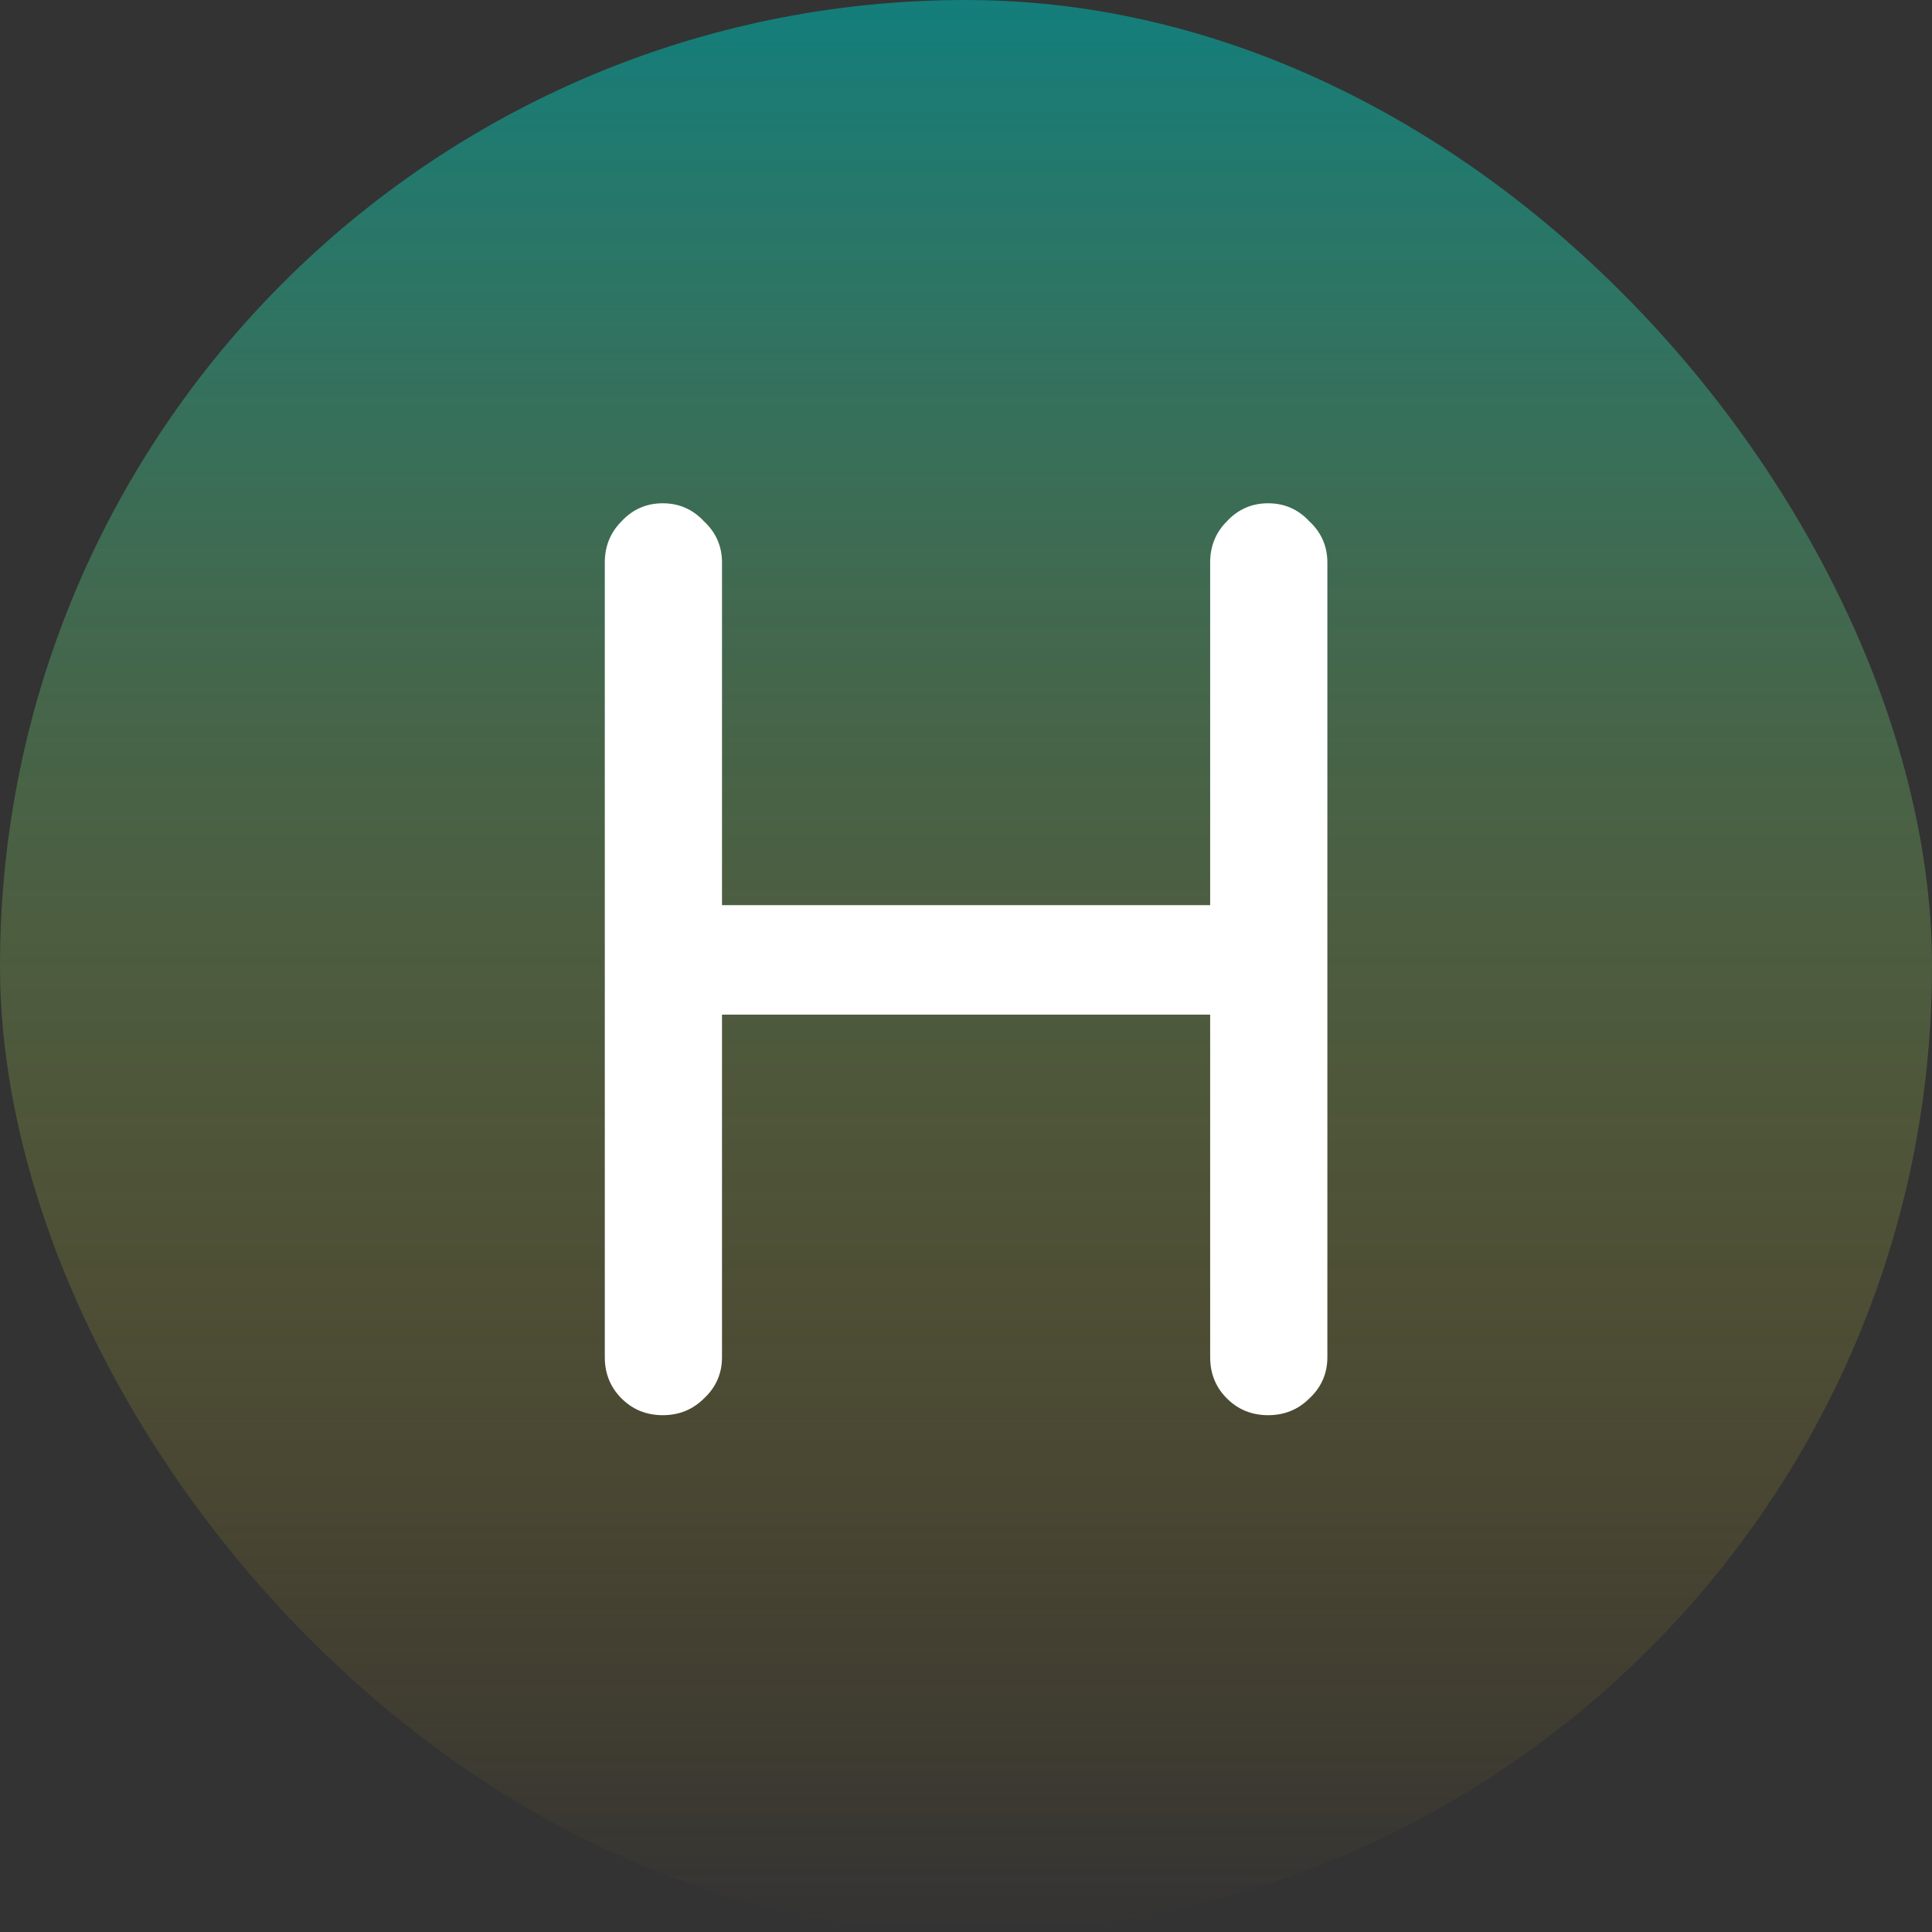 <svg xmlns="http://www.w3.org/2000/svg" width="48" height="48" viewBox="0 0 48 48" fill="none">
<rect x="0" y="0" width="48" height="48" fill="#333333" stroke="none"/>
<rect width="48" height="48" rx="24" fill="url(#paint0_linear_19_114)"/>
<path d="M16.466 35.16C16.061 35.16 15.719 35.021 15.442 34.744C15.165 34.467 15.026 34.125 15.026 33.72V13.976C15.026 13.571 15.165 13.229 15.442 12.952C15.719 12.653 16.061 12.504 16.466 12.504C16.871 12.504 17.212 12.653 17.49 12.952C17.788 13.229 17.938 13.571 17.938 13.976V22.488H30.066V13.976C30.066 13.571 30.204 13.229 30.482 12.952C30.759 12.653 31.101 12.504 31.506 12.504C31.911 12.504 32.252 12.653 32.53 12.952C32.828 13.229 32.978 13.571 32.978 13.976V33.72C32.978 34.125 32.828 34.467 32.53 34.744C32.252 35.021 31.911 35.16 31.506 35.16C31.101 35.16 30.759 35.021 30.482 34.744C30.204 34.467 30.066 34.125 30.066 33.72V25.208H17.938V33.72C17.938 34.125 17.788 34.467 17.49 34.744C17.212 35.021 16.871 35.16 16.466 35.16Z" fill="white"/>
<defs>
<linearGradient id="paint0_linear_19_114" x1="24" y1="0" x2="24" y2="48" gradientUnits="userSpaceOnUse">
<stop stop-color="#137E7B"/>
<stop offset="1" stop-color="#BA8A19" stop-opacity="0"/>
</linearGradient>
</defs>
</svg>